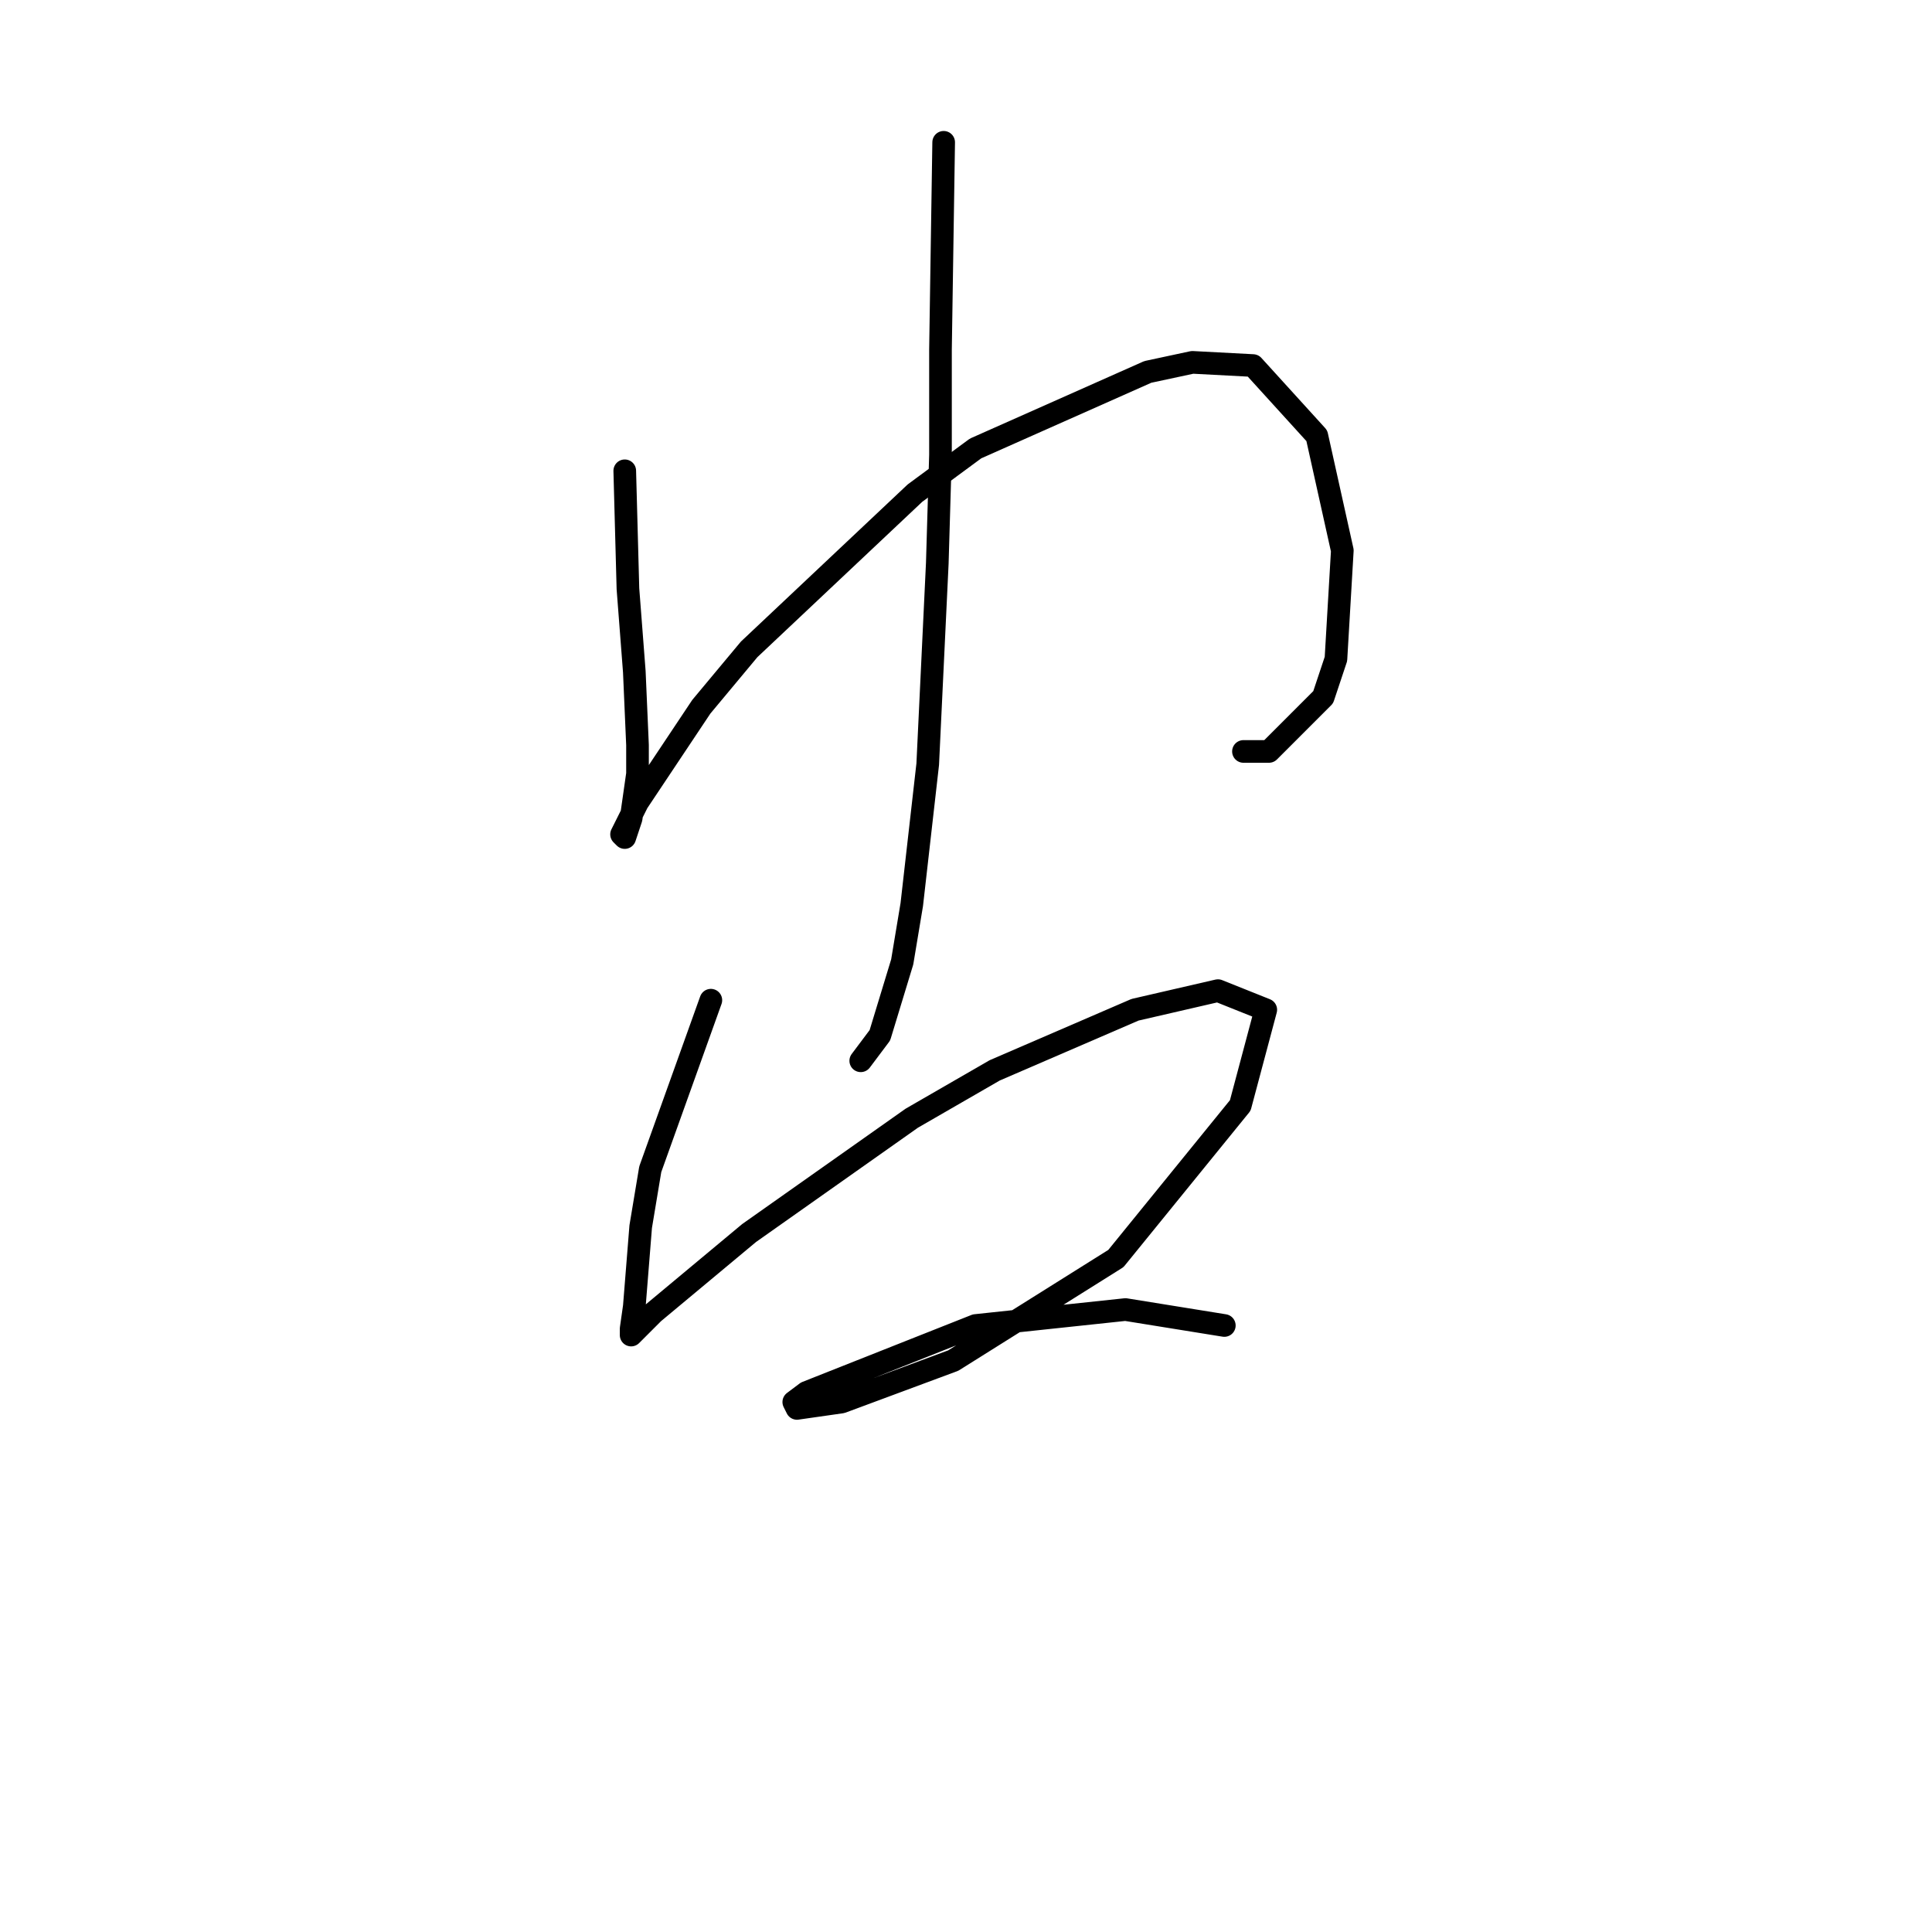 <?xml version="1.0" standalone="no"?>
    <svg width="256" height="256" xmlns="http://www.w3.org/2000/svg" version="1.1">
    <polyline stroke="black" stroke-width="3" stroke-linecap="round" fill="transparent" stroke-linejoin="round" points="82.783 62.382 83.205 78.018 83.628 83.511 84.05 89.005 84.473 98.724 84.473 102.528 83.628 108.444 82.783 110.979 82.36 110.557 84.473 106.331 92.925 93.653 99.264 86.047 121.238 65.34 129.267 59.424 152.087 49.282 158.003 48.014 166.032 48.437 174.484 57.734 177.864 72.947 177.019 87.315 175.329 92.386 168.145 99.57 164.764 99.57 164.764 99.57 " />
        <polyline stroke="black" stroke-width="3" stroke-linecap="round" fill="transparent" stroke-linejoin="round" points="125.041 18.856 124.619 46.324 124.619 60.269 124.196 74.637 122.928 101.26 120.815 119.854 119.548 127.46 116.59 137.18 114.054 140.56 114.054 140.56 " />
        <polyline stroke="black" stroke-width="3" stroke-linecap="round" fill="transparent" stroke-linejoin="round" points="94.192 132.531 86.163 154.928 84.896 162.535 84.05 173.099 83.628 176.058 83.628 176.903 86.586 173.945 99.264 163.38 120.815 148.167 131.803 141.828 150.396 133.799 161.384 131.264 167.722 133.799 164.342 146.477 147.861 166.761 126.309 180.283 111.518 185.777 105.602 186.622 105.18 185.777 106.87 184.509 129.267 175.635 149.129 173.522 162.229 175.635 162.229 175.635 " />
        </svg>